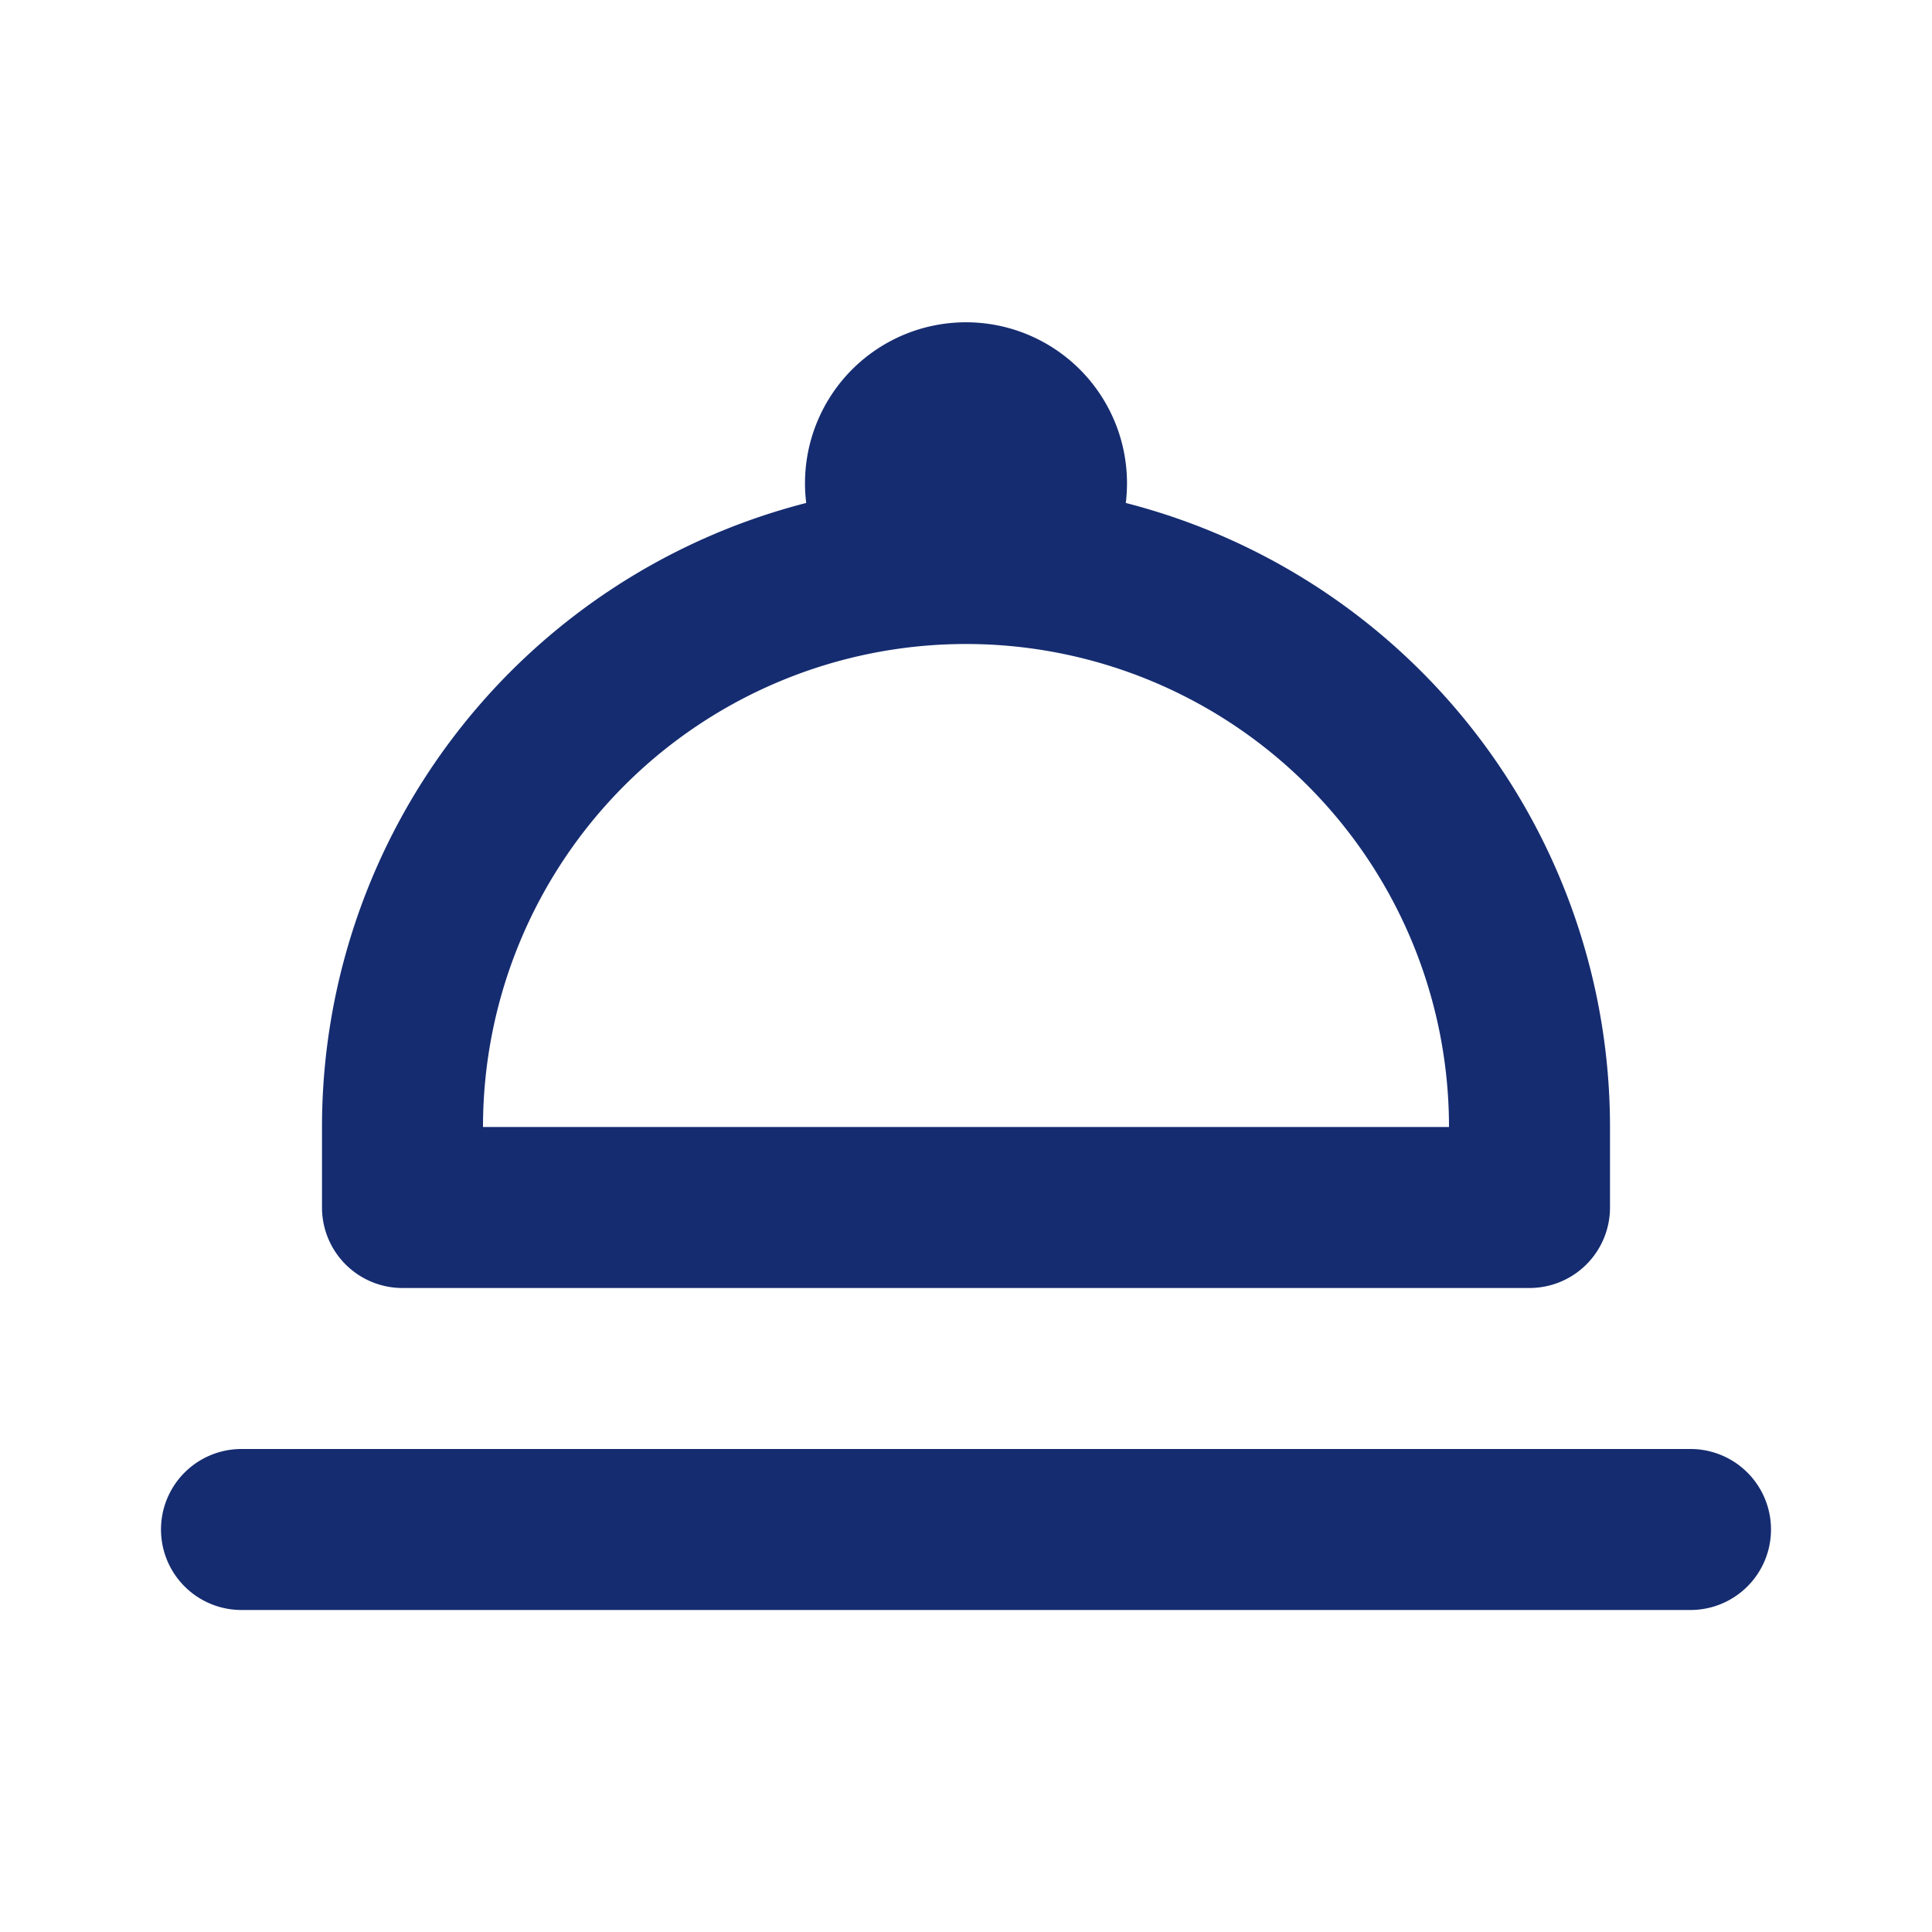 <svg width="24" height="24" fill="none" xmlns="http://www.w3.org/2000/svg"><path fill-rule="evenodd" clip-rule="evenodd" d="M14 6c0 .084-.005.167-.015.248A8.003 8.003 0 0 1 20 14v1a1 1 0 0 1-1 1H5a1 1 0 0 1-1-1v-1a8.003 8.003 0 0 1 6.015-7.752A2 2 0 1 1 14 6Zm4 8a6 6 0 0 0-12 0h12Z" fill="#152C70"/><path d="M3 18a1 1 0 1 0 0 2h18a1 1 0 1 0 0-2H3Z" fill="#152C70"/></svg>